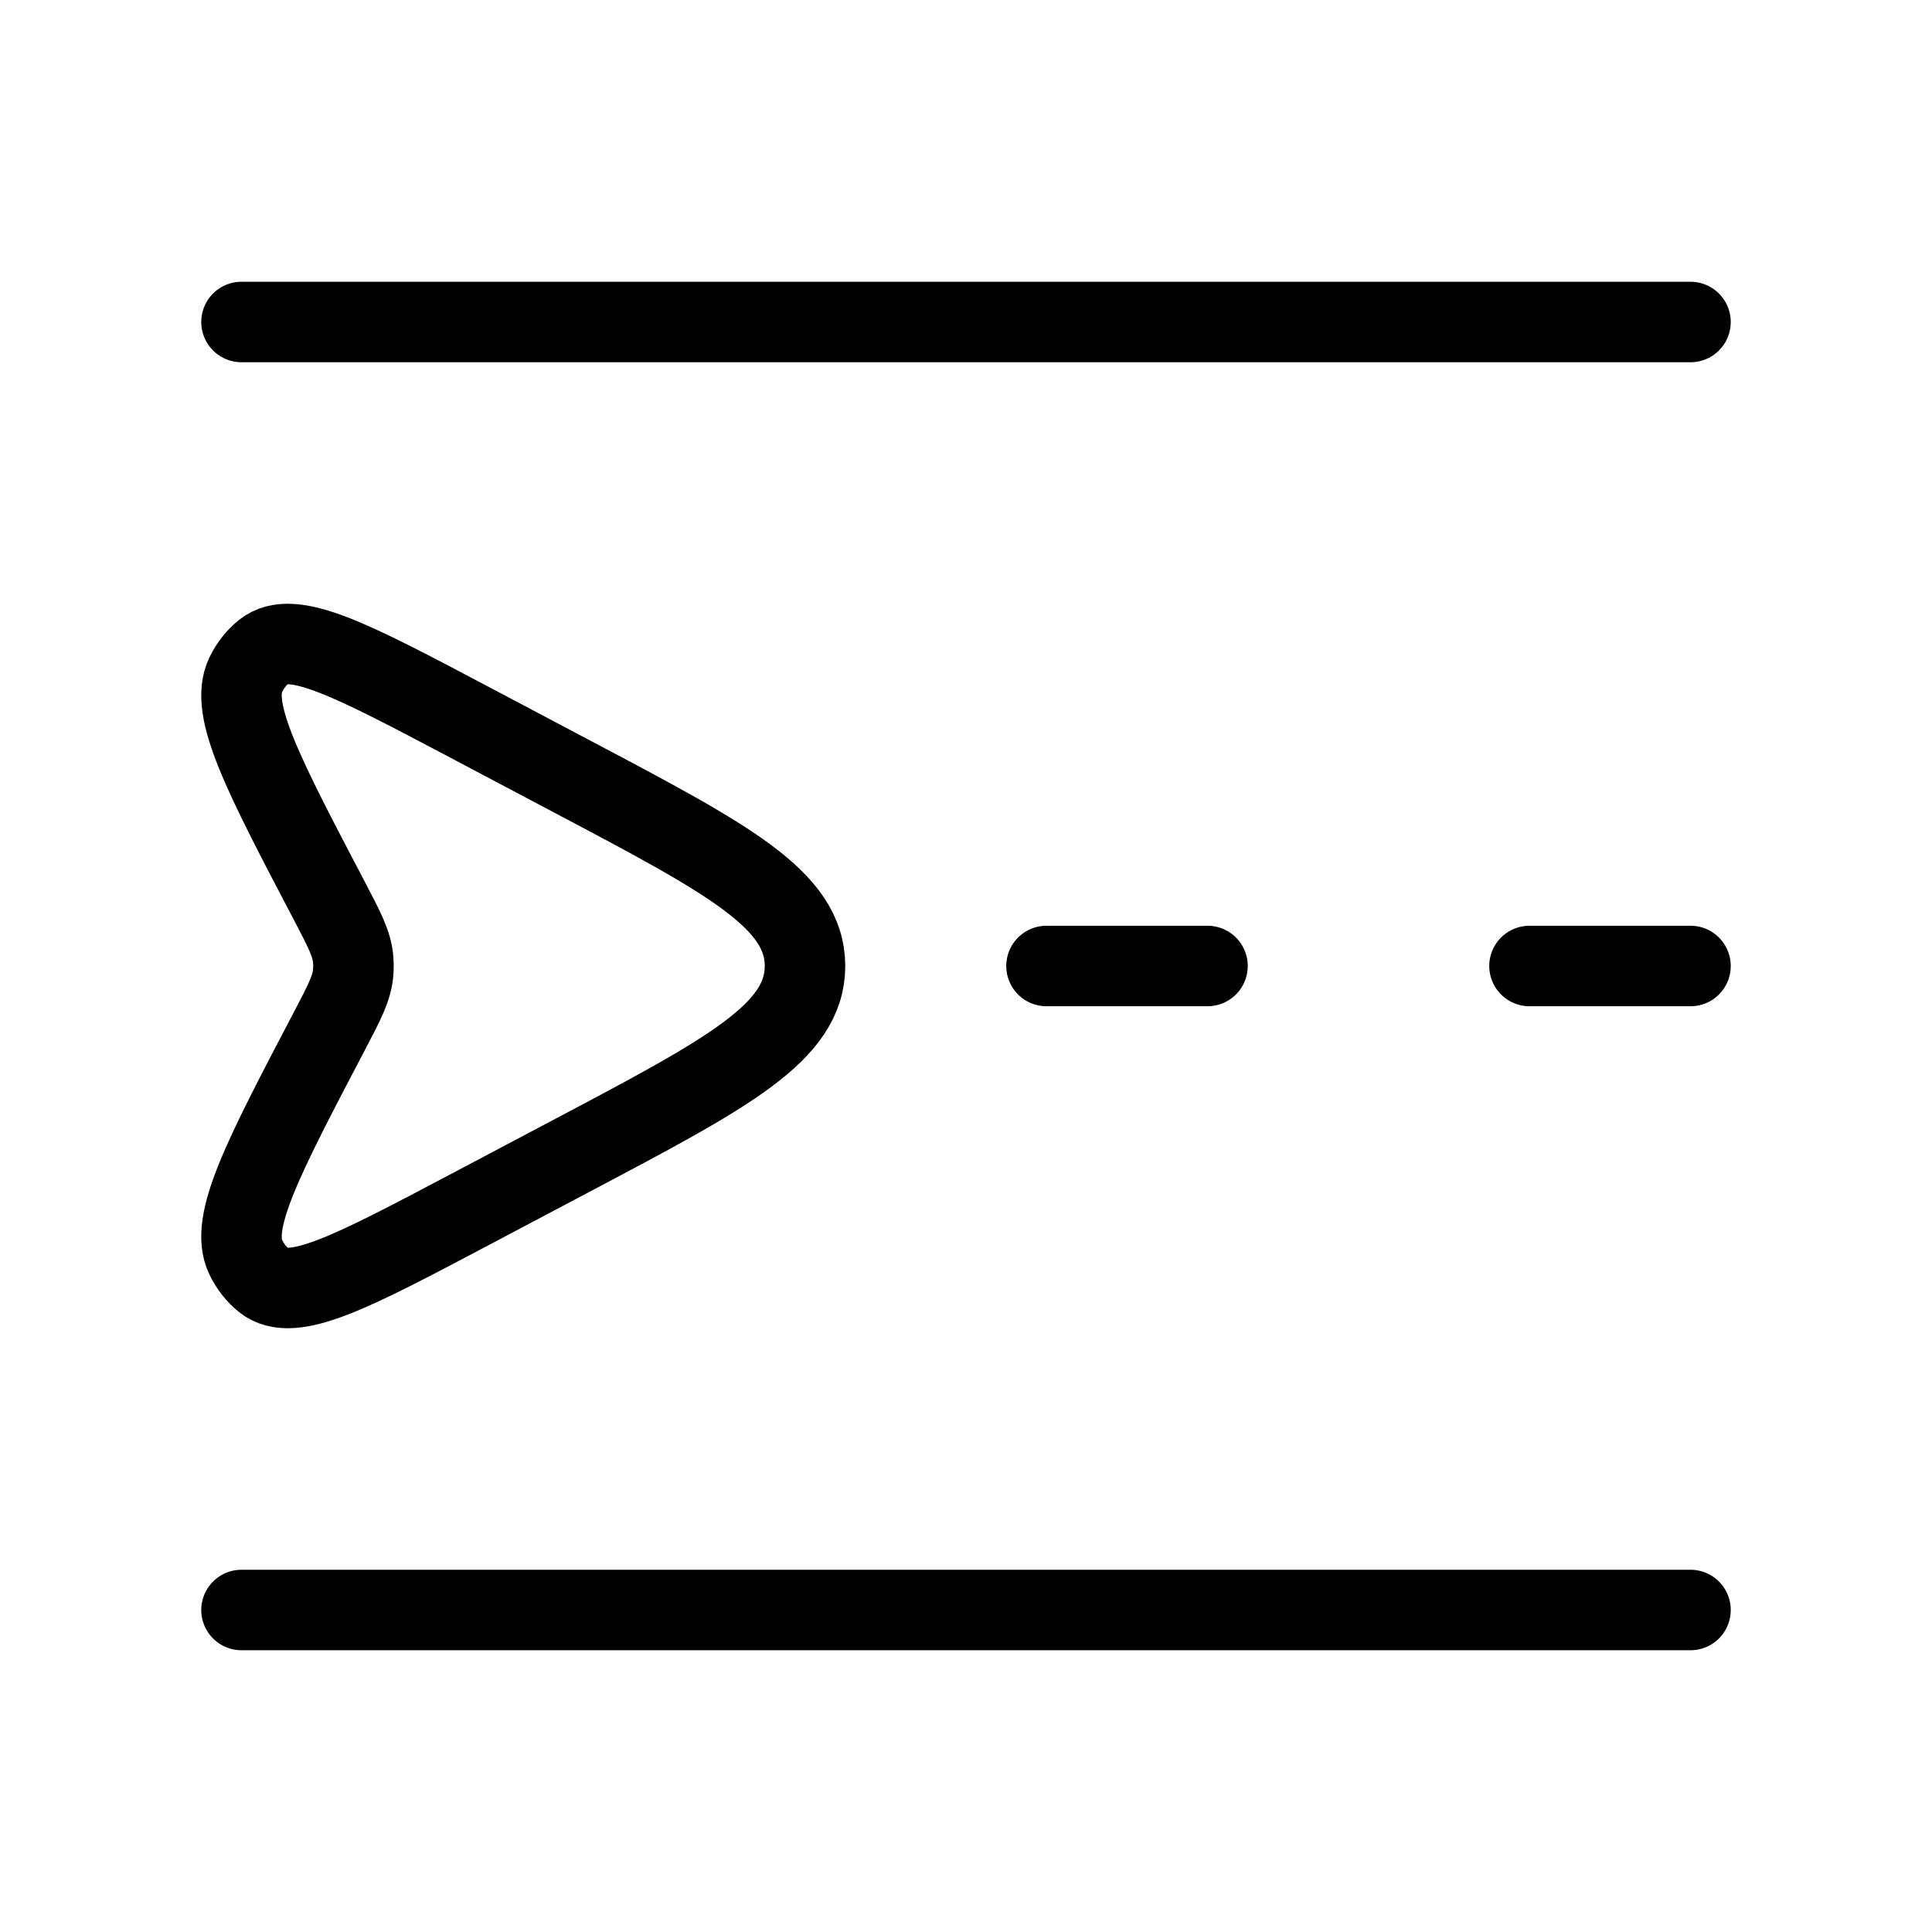 <svg xmlns="http://www.w3.org/2000/svg" viewBox="0 0 24 24" fill="none" stroke="currentColor" stroke-linecap="round" stroke-linejoin="round">
  <path d="M21 4L3 4M21 20L3 20" stroke="currentColor" key="k0" />
  <path d="M7.135 9.661C9.045 10.671 10 11.176 10 12C10 12.824 9.045 13.329 7.135 14.339L5.834 15.027C4.367 15.802 3.634 16.19 3.281 15.908C3.186 15.832 3.108 15.732 3.052 15.616C2.846 15.184 3.262 14.391 4.094 12.804C4.278 12.452 4.371 12.276 4.387 12.084C4.392 12.028 4.392 11.972 4.387 11.916C4.371 11.724 4.278 11.548 4.094 11.196C3.262 9.609 2.846 8.816 3.052 8.384C3.108 8.268 3.186 8.168 3.281 8.092C3.634 7.81 4.367 8.198 5.834 8.973L7.135 9.661Z" stroke="currentColor" key="k1" />
  <path d="M21 12L19 12" stroke="currentColor" key="k2" />
  <path d="M15 12L13 12" stroke="currentColor" key="k3" />
</svg>